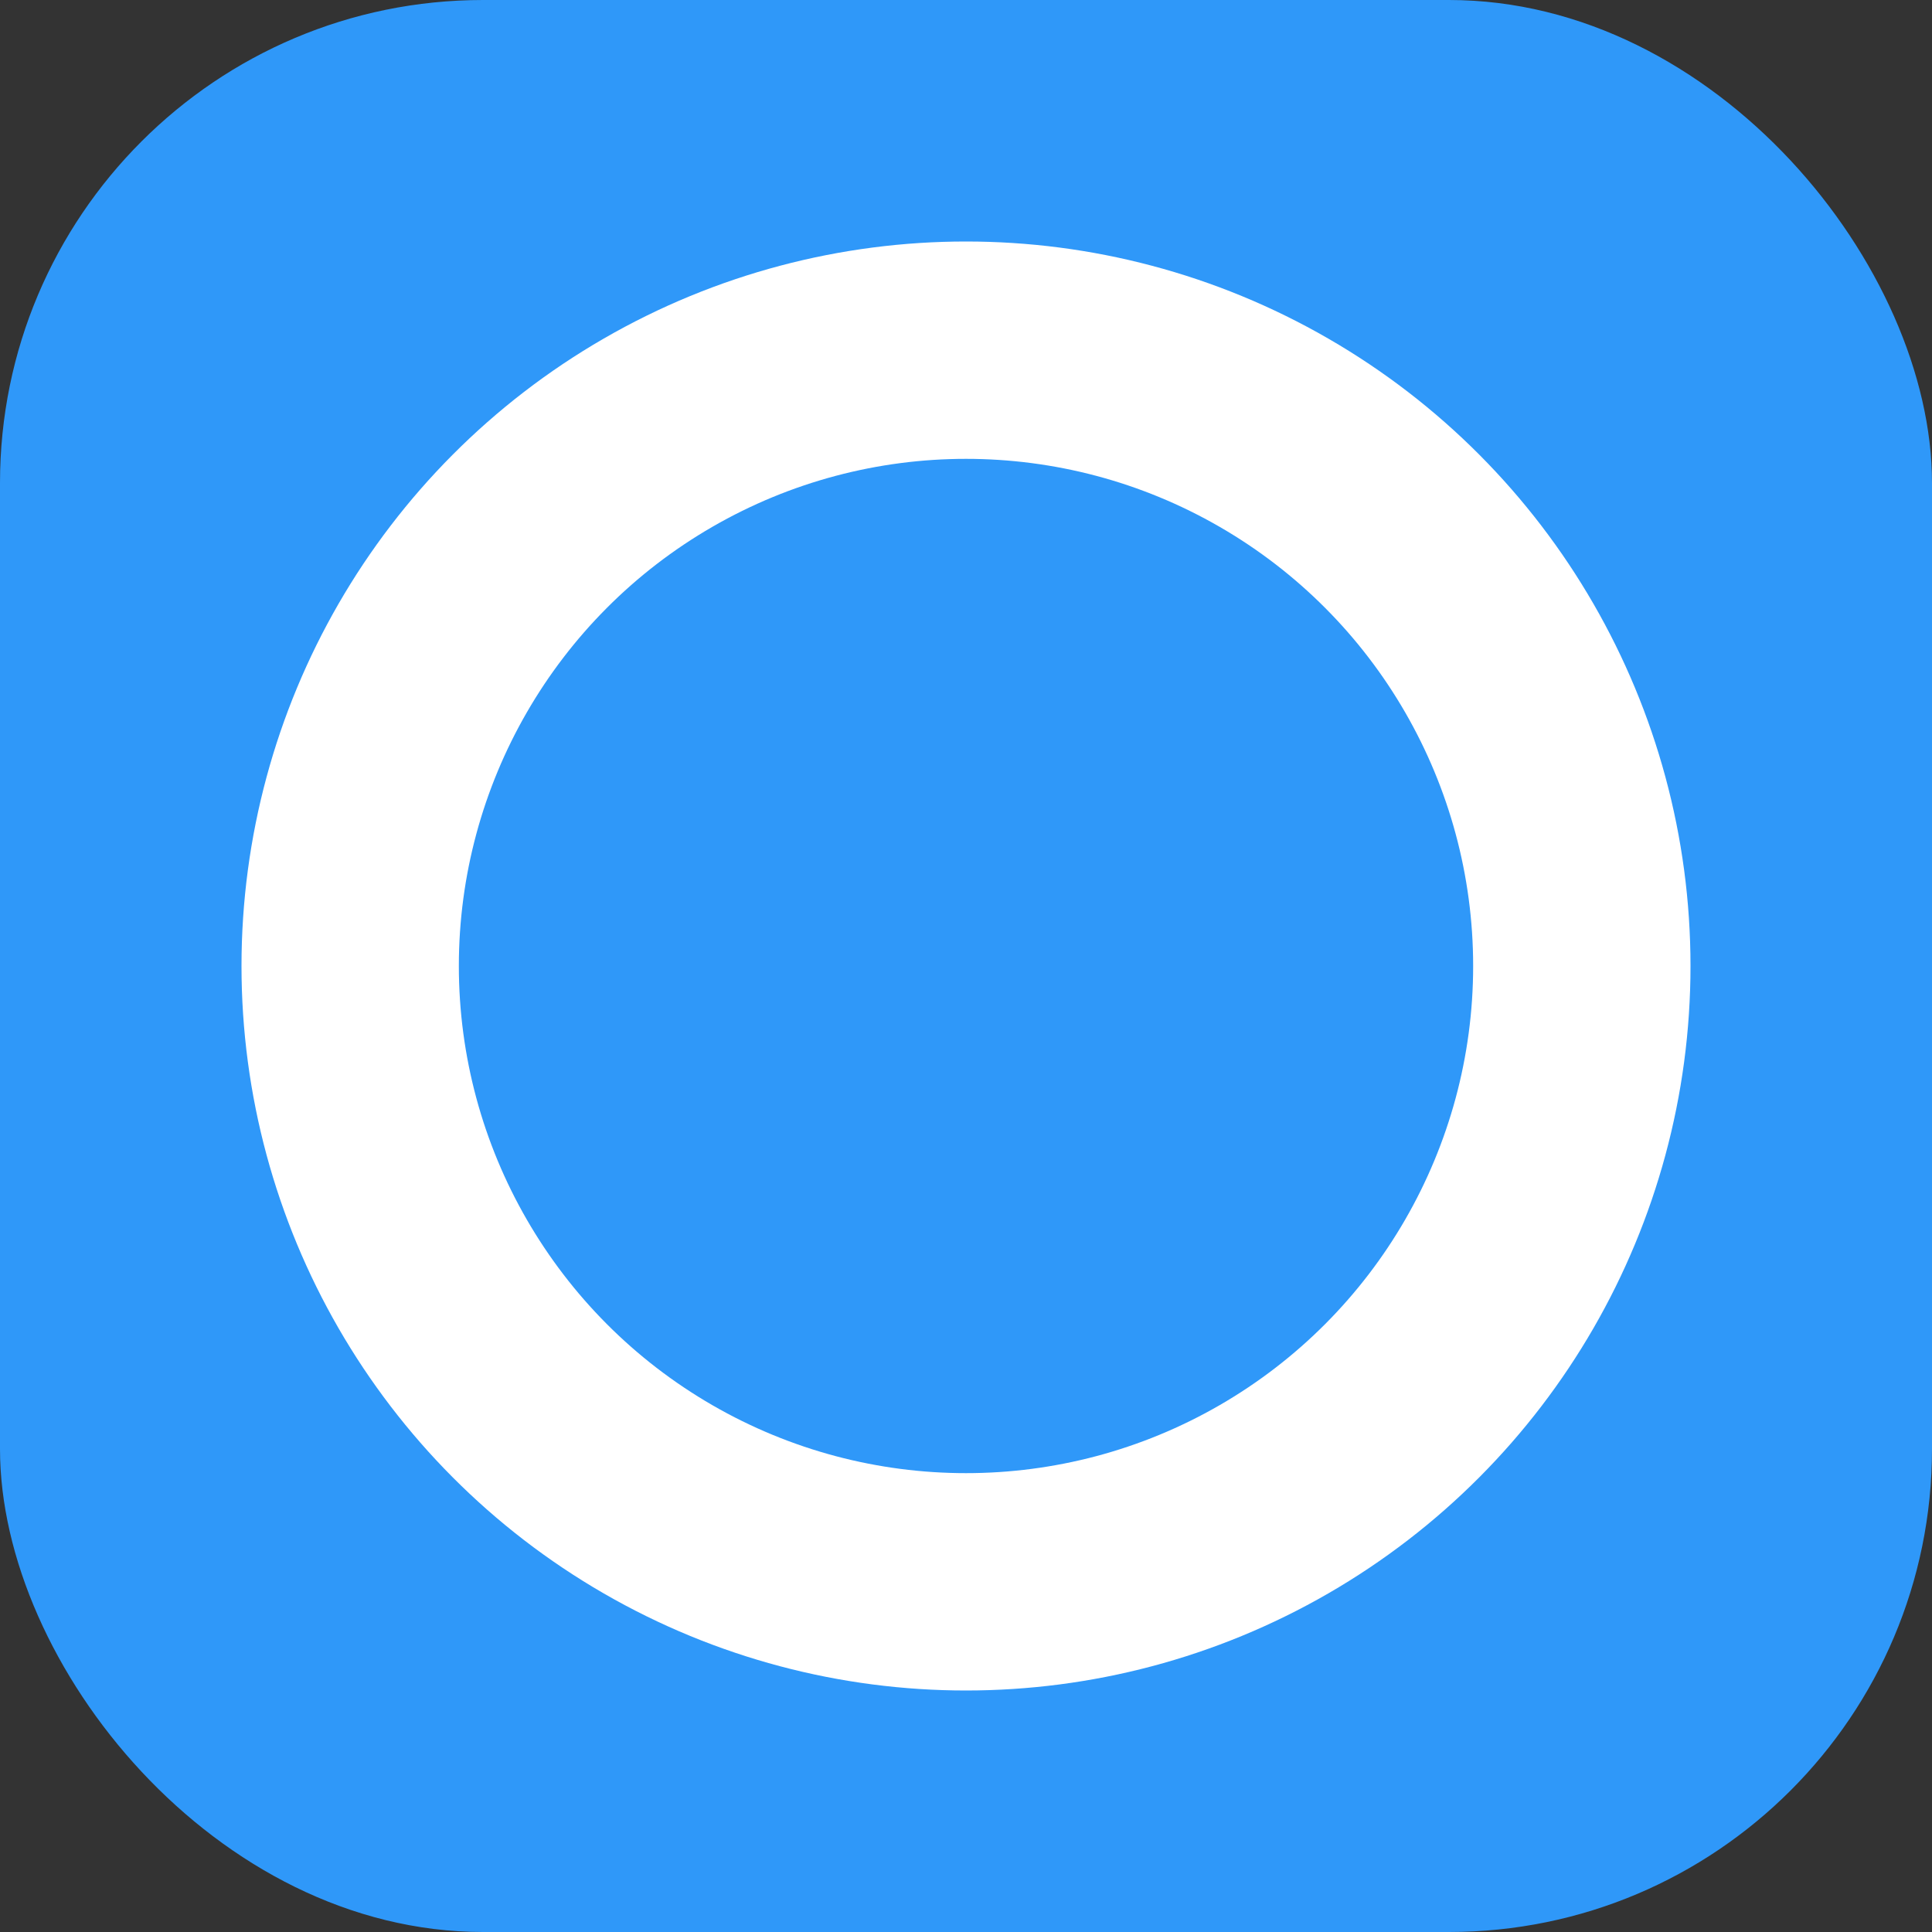 <svg width="40" height="40" viewBox="0 0 40 40" fill="none" xmlns="http://www.w3.org/2000/svg">
<rect x="0" y="0" width="40" height="40" fill="#333333" stroke="none"/>
<rect width="40" height="40" rx="10" fill="#2F98F9"/>
<circle cx="20" cy="20" r="12.75" stroke="white" stroke-width="4.5"/>
</svg>
